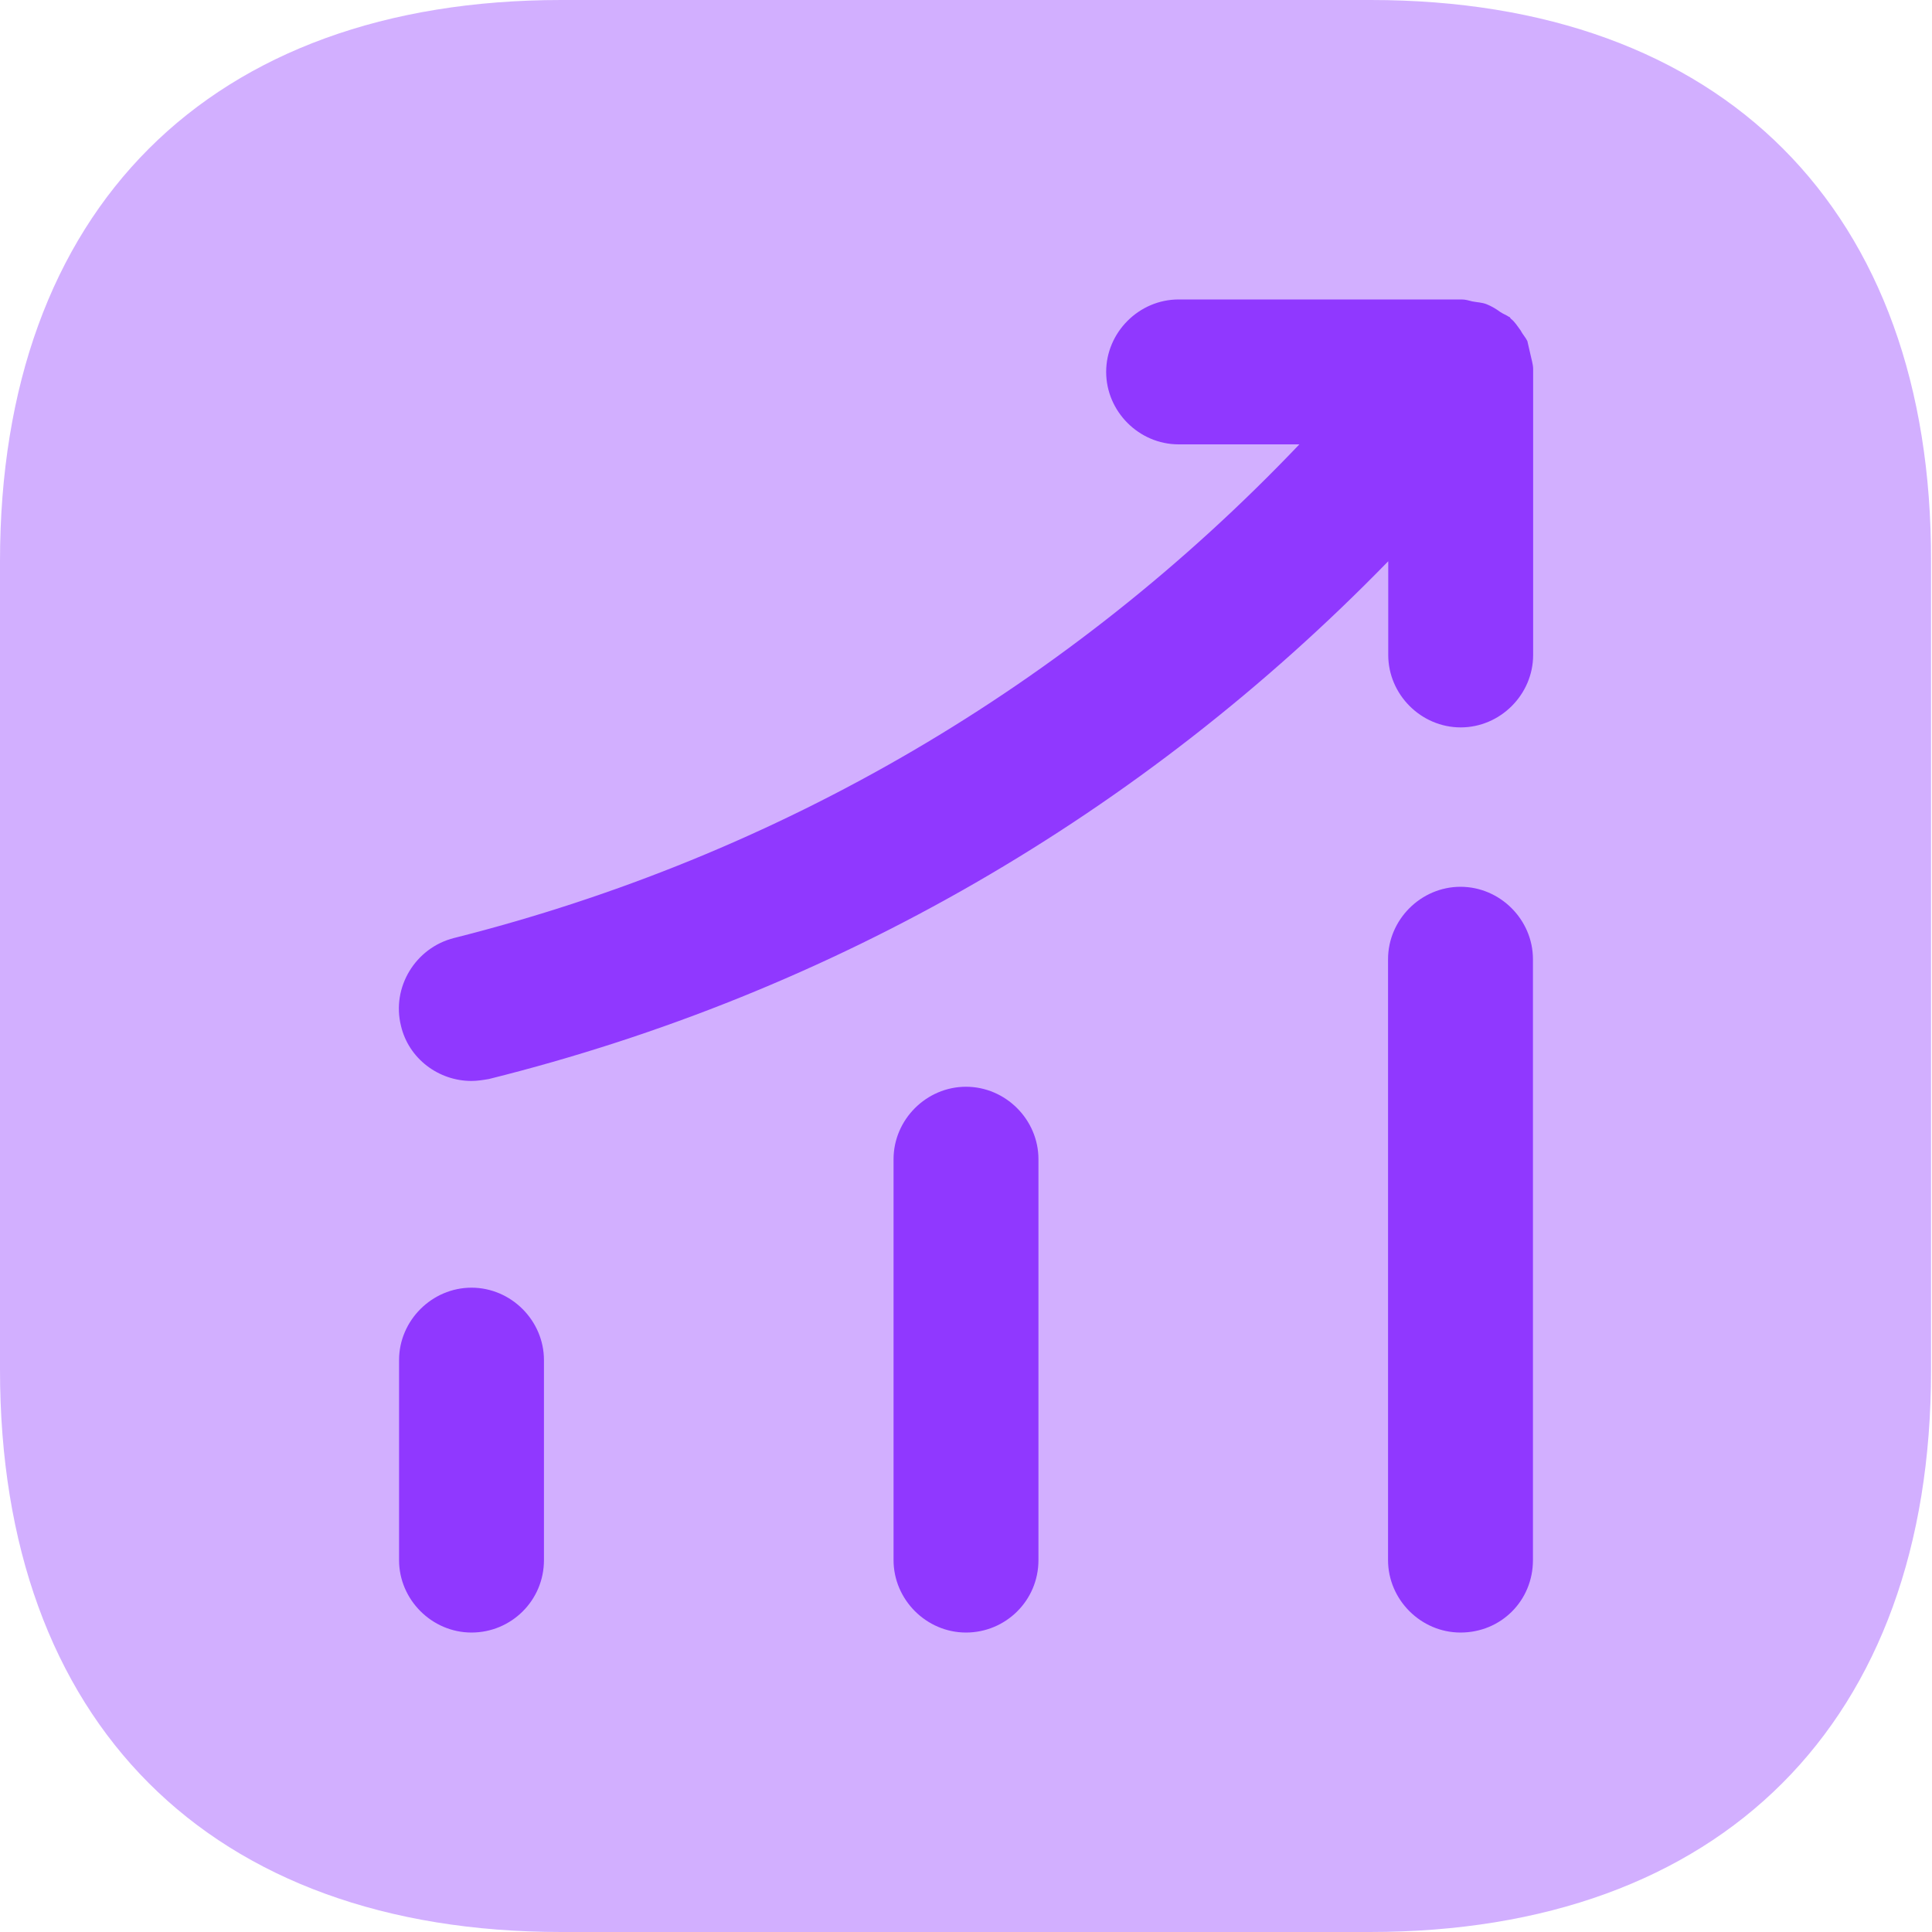 <svg width="20" height="20" viewBox="0 0 20 20" fill="none" xmlns="http://www.w3.org/2000/svg">
<path opacity="0.4" d="M14.19 0H5.81C2.17 0 0 2.17 0 5.81V14.18C0 17.83 2.17 20 5.81 20H14.18C17.82 20 19.99 17.83 19.99 14.19V5.81C20 2.17 17.83 0 14.19 0Z" fill="#9038FF"/>
<path d="M4.881 16.9C4.471 16.9 4.131 16.56 4.131 16.15V14.08C4.131 13.67 4.471 13.33 4.881 13.33C5.291 13.33 5.631 13.67 5.631 14.08V16.15C5.631 16.57 5.291 16.9 4.881 16.9Z" fill="#9038FF"/>
<path d="M10 16.9C9.59 16.9 9.25 16.56 9.25 16.15V12C9.25 11.59 9.59 11.25 10 11.25C10.41 11.25 10.75 11.59 10.75 12V16.15C10.75 16.57 10.41 16.9 10 16.9Z" fill="#9038FF"/>
<path d="M15.119 16.9C14.709 16.9 14.369 16.56 14.369 16.15V9.93C14.369 9.52 14.709 9.18 15.119 9.18C15.529 9.18 15.869 9.52 15.869 9.93V16.15C15.869 16.57 15.539 16.9 15.119 16.9Z" fill="#9038FF"/>
<path d="M15.871 3.82C15.871 3.77 15.851 3.71 15.841 3.66C15.831 3.62 15.821 3.57 15.811 3.53C15.791 3.49 15.761 3.46 15.741 3.42C15.711 3.38 15.681 3.33 15.641 3.3C15.631 3.29 15.631 3.28 15.621 3.28C15.591 3.26 15.561 3.25 15.531 3.23C15.491 3.2 15.441 3.17 15.391 3.15C15.341 3.13 15.291 3.13 15.241 3.12C15.201 3.11 15.171 3.1 15.131 3.1H12.201C11.791 3.1 11.451 3.44 11.451 3.85C11.451 4.26 11.791 4.6 12.201 4.6H13.451C11.071 7.1 8.071 8.86 4.701 9.71C4.301 9.81 4.051 10.22 4.151 10.62C4.231 10.96 4.541 11.19 4.881 11.19C4.941 11.19 5.001 11.18 5.061 11.17C8.631 10.28 11.821 8.43 14.371 5.81V6.78C14.371 7.19 14.711 7.53 15.121 7.53C15.531 7.53 15.871 7.19 15.871 6.78V3.85C15.871 3.84 15.871 3.83 15.871 3.82Z" fill="#9038FF"/>
</svg>

